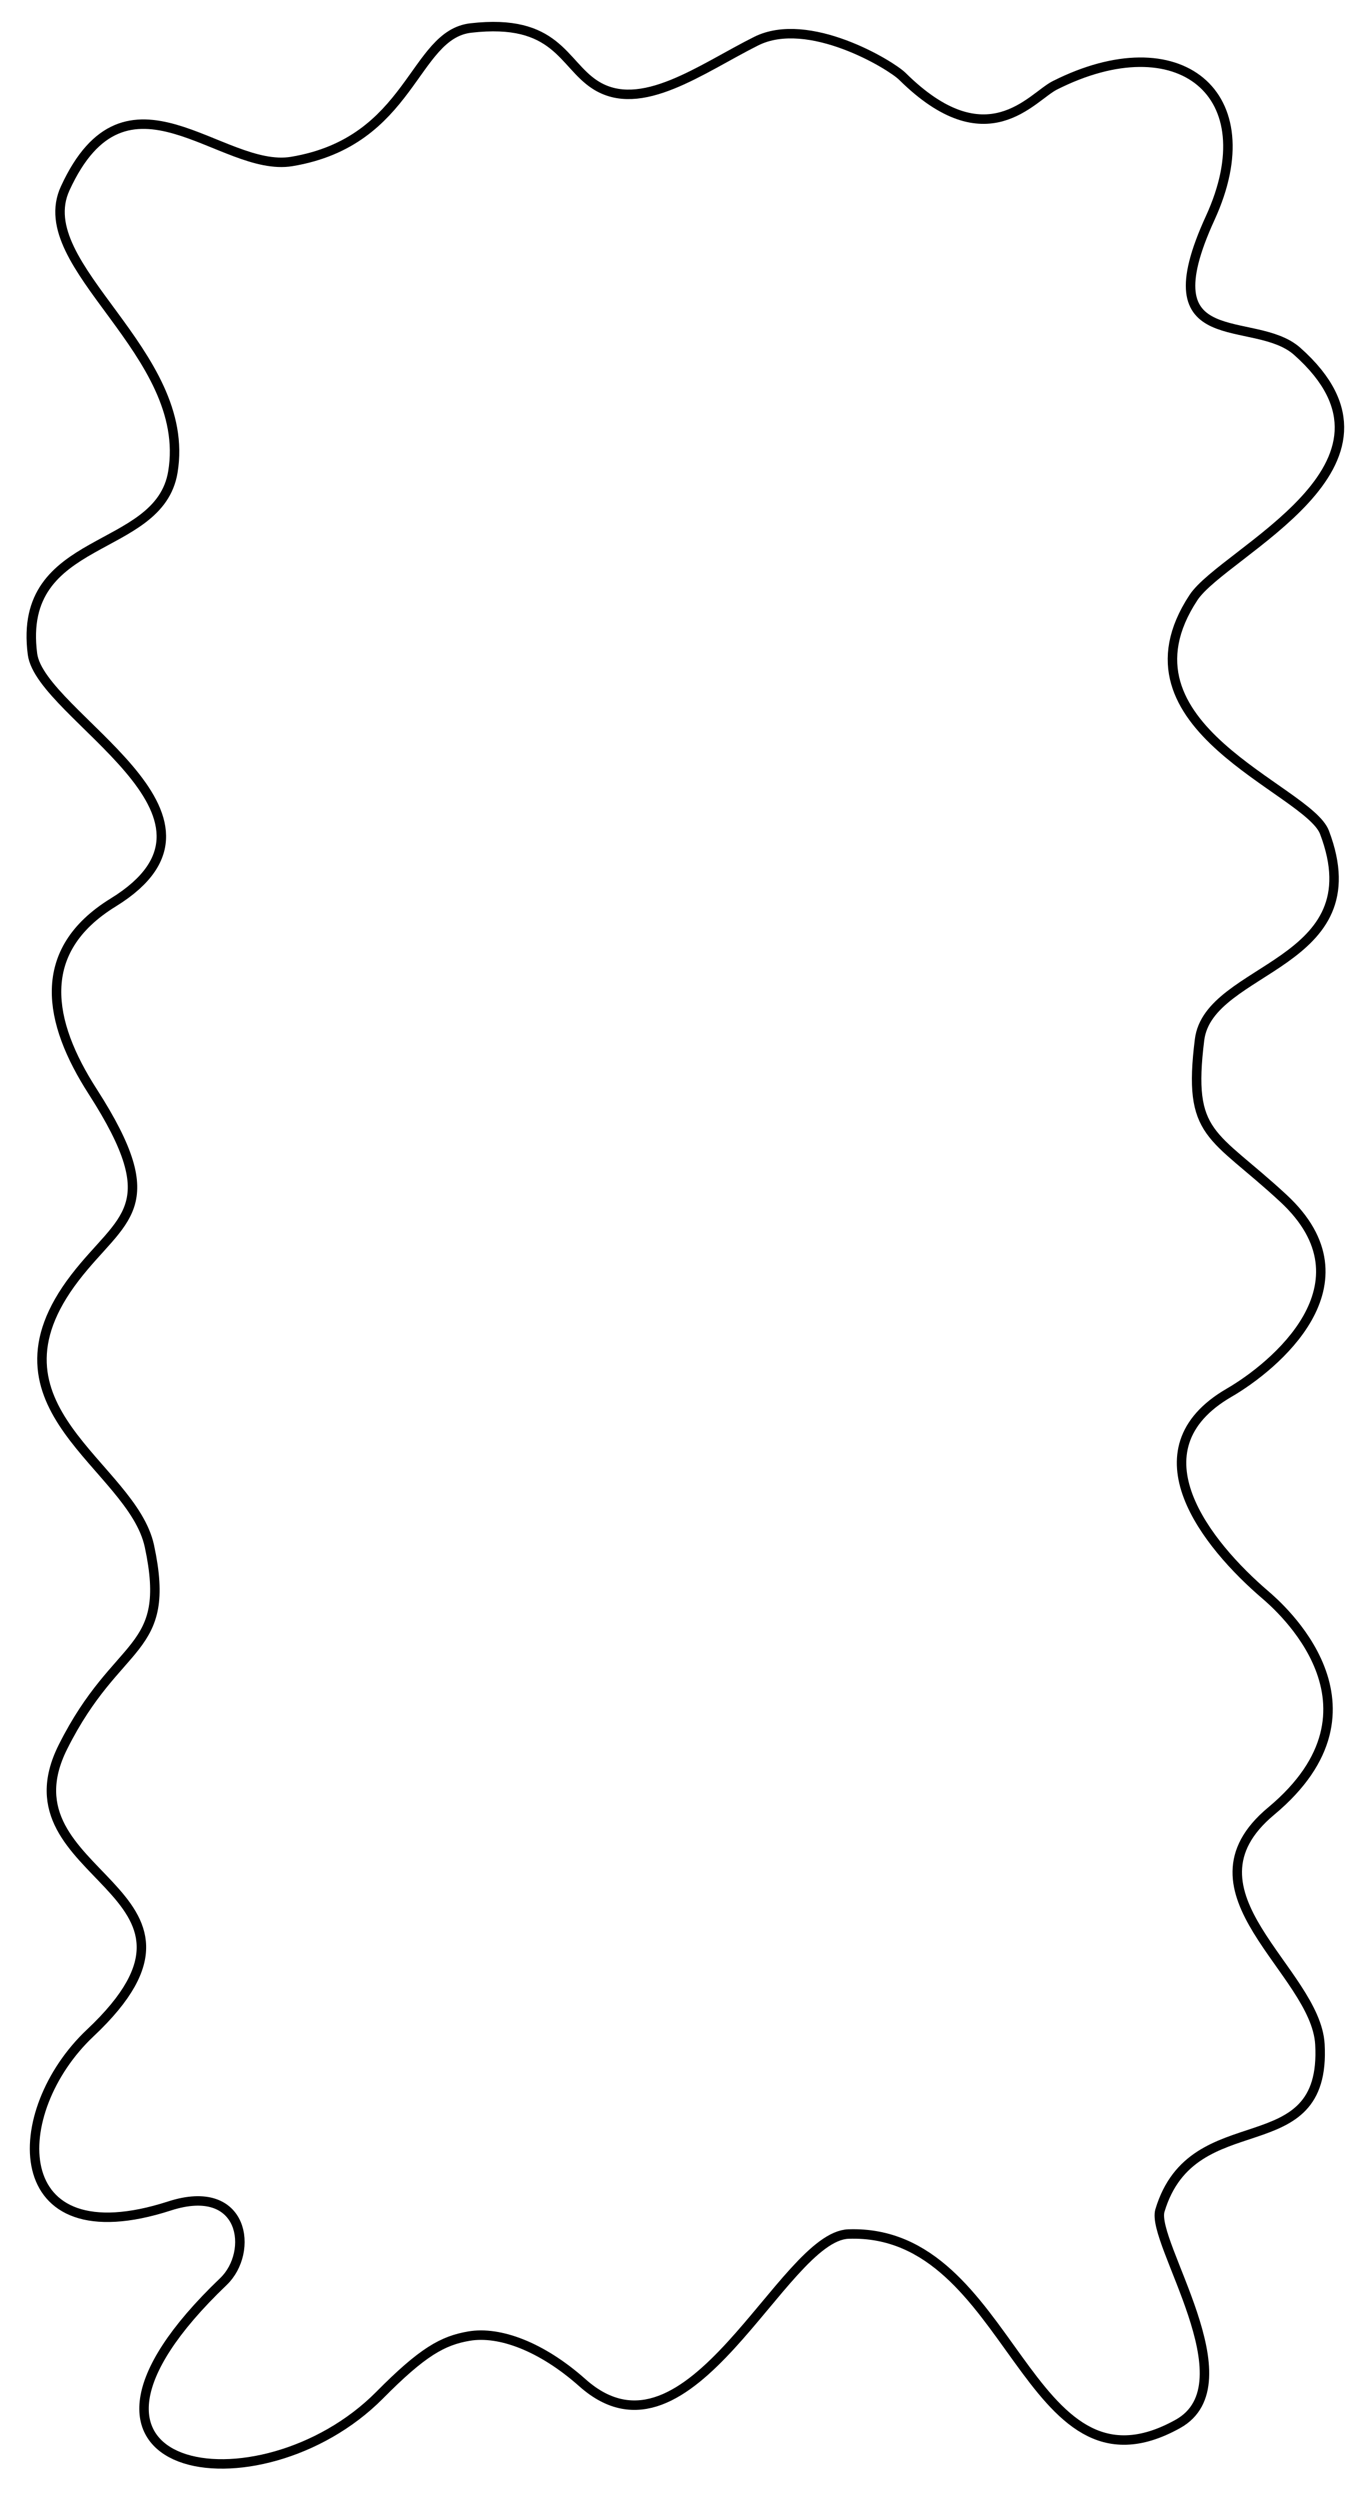 <?xml version="1.0" encoding="UTF-8" standalone="no"?>
<!DOCTYPE svg PUBLIC "-//W3C//DTD SVG 1.1//EN" "http://www.w3.org/Graphics/SVG/1.1/DTD/svg11.dtd">
<svg width="100%" height="100%" viewBox="0 0 1200 2200" version="1.1" xmlns="http://www.w3.org/2000/svg" xmlns:xlink="http://www.w3.org/1999/xlink" xml:space="preserve" xmlns:serif="http://www.serif.com/" style="fill-rule:evenodd;clip-rule:evenodd;stroke-linecap:round;stroke-linejoin:round;stroke-miterlimit:1.5;">
    <path d="M523.722,74.475C495.274,55.929 490.018,15.91 414.469,24.652C363.435,30.557 362.635,124.471 256.831,142.105C194.69,152.462 111.394,47.956 57.346,165.879C25.895,234.499 169.773,309.918 152.189,415.422C140.018,488.447 14.718,469.156 28.599,575.576C35.689,629.933 224.122,717.485 99.634,794.146C30.134,836.945 42.257,899.29 81.565,960.437C147.836,1063.53 107.267,1070.63 66.098,1124.15C-22.023,1238.7 116.231,1289.04 131.561,1360.58C151.982,1455.88 103.616,1440.82 55.366,1537.32C-2.724,1653.5 214.47,1661.79 79.488,1788.85C6.085,1857.94 4.115,1988 149.268,1941.1C215.675,1919.64 223.749,1981.76 196.733,2007.6C16.744,2179.71 228.781,2214.08 334.39,2107.44C372.147,2069.31 389.907,2059.54 412.985,2055.62C439.64,2051.09 476.728,2064.64 512.805,2096.71C607.57,2180.94 688.767,1967.82 746.991,1965.81C892.659,1960.79 902.089,2207.85 1036.95,2132.93C1100.93,2097.38 1012.99,1972.57 1021.22,1945.12C1050.24,1848.38 1168.11,1907.55 1162.07,1798.9C1158.48,1734.13 1033.69,1664.87 1119.15,1593.66C1229.11,1502.02 1125.36,1413.09 1113.78,1403.17C1062.49,1359.21 995.203,1275.84 1082.18,1225.48C1121.03,1202.99 1211.33,1129.81 1129.88,1054.39C1067.37,996.514 1045.44,1000.11 1056.1,914.878C1064.22,849.866 1210.72,849.995 1166.1,732.439C1151.55,694.108 975.845,639.7 1050.73,525.854C1077.25,485.543 1254.94,409.441 1142.11,309.181C1104.08,275.389 1009.46,314.072 1065.49,191.829C1115.78,82.104 1037.53,20.161 928.659,75.122C908.031,85.536 868.917,140.837 794.426,67.162C784.162,57.01 711.714,13.229 665.732,36.22C617.704,60.233 564.074,100.78 523.722,74.475Z" style="fill:none;stroke:black;stroke-width:8.33px;"/>
</svg>
